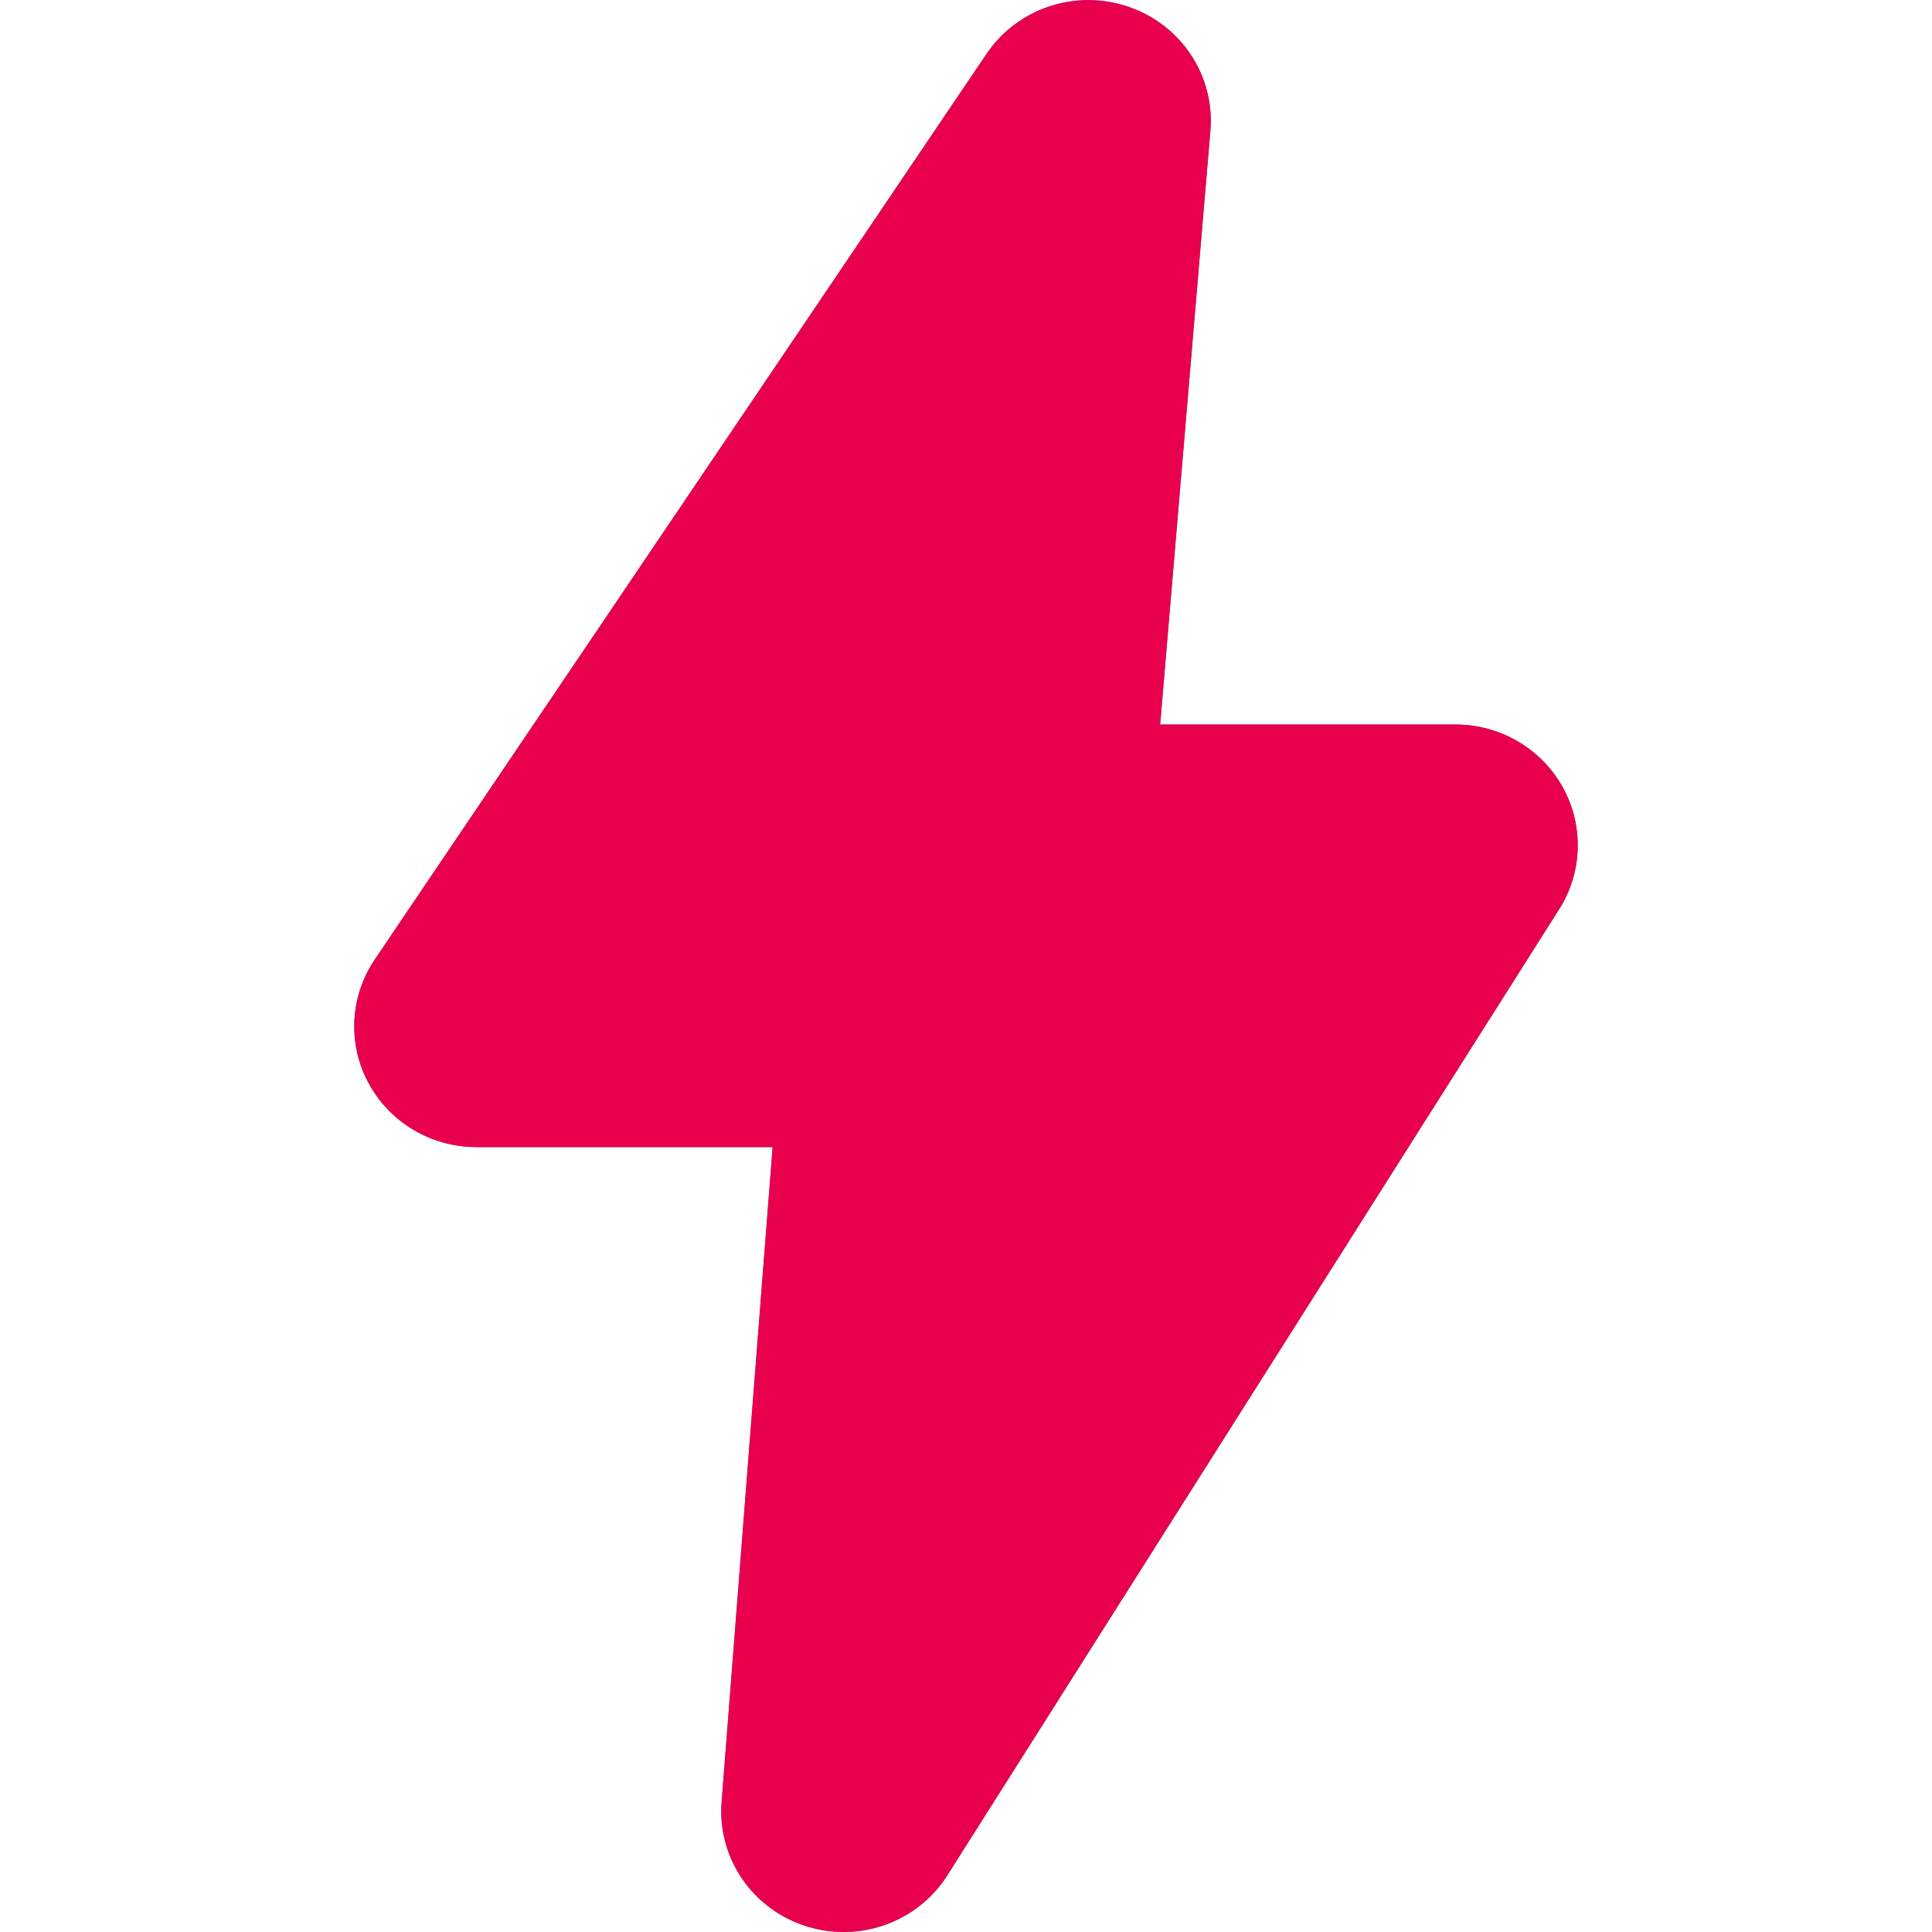 <?xml version="1.0" encoding="utf-8"?>
<!-- Generator: Adobe Illustrator 16.0.0, SVG Export Plug-In . SVG Version: 6.00 Build 0)  -->
<!DOCTYPE svg PUBLIC "-//W3C//DTD SVG 1.1//EN" "http://www.w3.org/Graphics/SVG/1.1/DTD/svg11.dtd">
<svg version="1.1" id="Шар_1" xmlns="http://www.w3.org/2000/svg" xmlns:xlink="http://www.w3.org/1999/xlink" x="0px" y="0px"
	 width="20px" height="20px" viewBox="0 0 20 20" enable-background="new 0 0 20 20" xml:space="preserve">
<g>
	<defs>
		<path id="SVGID_1_" d="M16.175,8.145C15.952,7.747,15.527,7.5,15.067,7.5H12.01l0.52-6.146c0.048-0.567-0.3-1.096-0.846-1.283
			c-0.545-0.188-1.15,0.012-1.471,0.486L3.88,9.932c-0.259,0.383-0.284,0.877-0.063,1.283c0.22,0.406,0.648,0.66,1.116,0.66h3.065
			l-0.528,6.779c-0.045,0.574,0.313,1.104,0.867,1.283C8.468,19.98,8.603,20,8.734,20c0.427,0,0.837-0.215,1.073-0.587l6.333-10
			C16.385,9.027,16.397,8.542,16.175,8.145z"/>
	</defs>
	<clipPath id="SVGID_2_">
		<use xlink:href="#SVGID_1_"  overflow="visible"/>
	</clipPath>
	<g clip-path="url(#SVGID_2_)">
		<defs>
			<rect id="SVGID_3_" x="-0.333" width="20" height="21"/>
		</defs>
		<clipPath id="SVGID_4_">
			<use xlink:href="#SVGID_3_"  overflow="visible"/>
		</clipPath>
		<g clip-path="url(#SVGID_4_)" enable-background="new    ">
			<g>
				<defs>
					<rect id="SVGID_5_" x="-1.333" y="-5" width="23" height="30"/>
				</defs>
				<clipPath id="SVGID_6_">
					<use xlink:href="#SVGID_5_"  overflow="visible"/>
				</clipPath>
				<g clip-path="url(#SVGID_6_)">
					<defs>
						<rect id="SVGID_7_" x="2.667" width="14" height="20"/>
					</defs>
					<clipPath id="SVGID_8_">
						<use xlink:href="#SVGID_7_"  overflow="visible"/>
					</clipPath>
					<rect x="-1.333" y="-5" clip-path="url(#SVGID_8_)" fill="#3C6FFA" width="22.667" height="30"/>
				</g>
				<g clip-path="url(#SVGID_6_)">
					<defs>
						<rect id="SVGID_9_" x="-0.333" width="20" height="20"/>
					</defs>
					<clipPath id="SVGID_10_">
						<use xlink:href="#SVGID_9_"  overflow="visible"/>
					</clipPath>
					<g clip-path="url(#SVGID_10_)">
						<defs>
							<rect id="SVGID_11_" x="2.667" width="14" height="20"/>
						</defs>
						<clipPath id="SVGID_12_">
							<use xlink:href="#SVGID_11_"  overflow="visible"/>
						</clipPath>
						<rect x="-5.333" y="-5" clip-path="url(#SVGID_12_)" fill="#E9004C" width="30" height="30"/>
					</g>
				</g>
			</g>
		</g>
	</g>
</g>
</svg>
